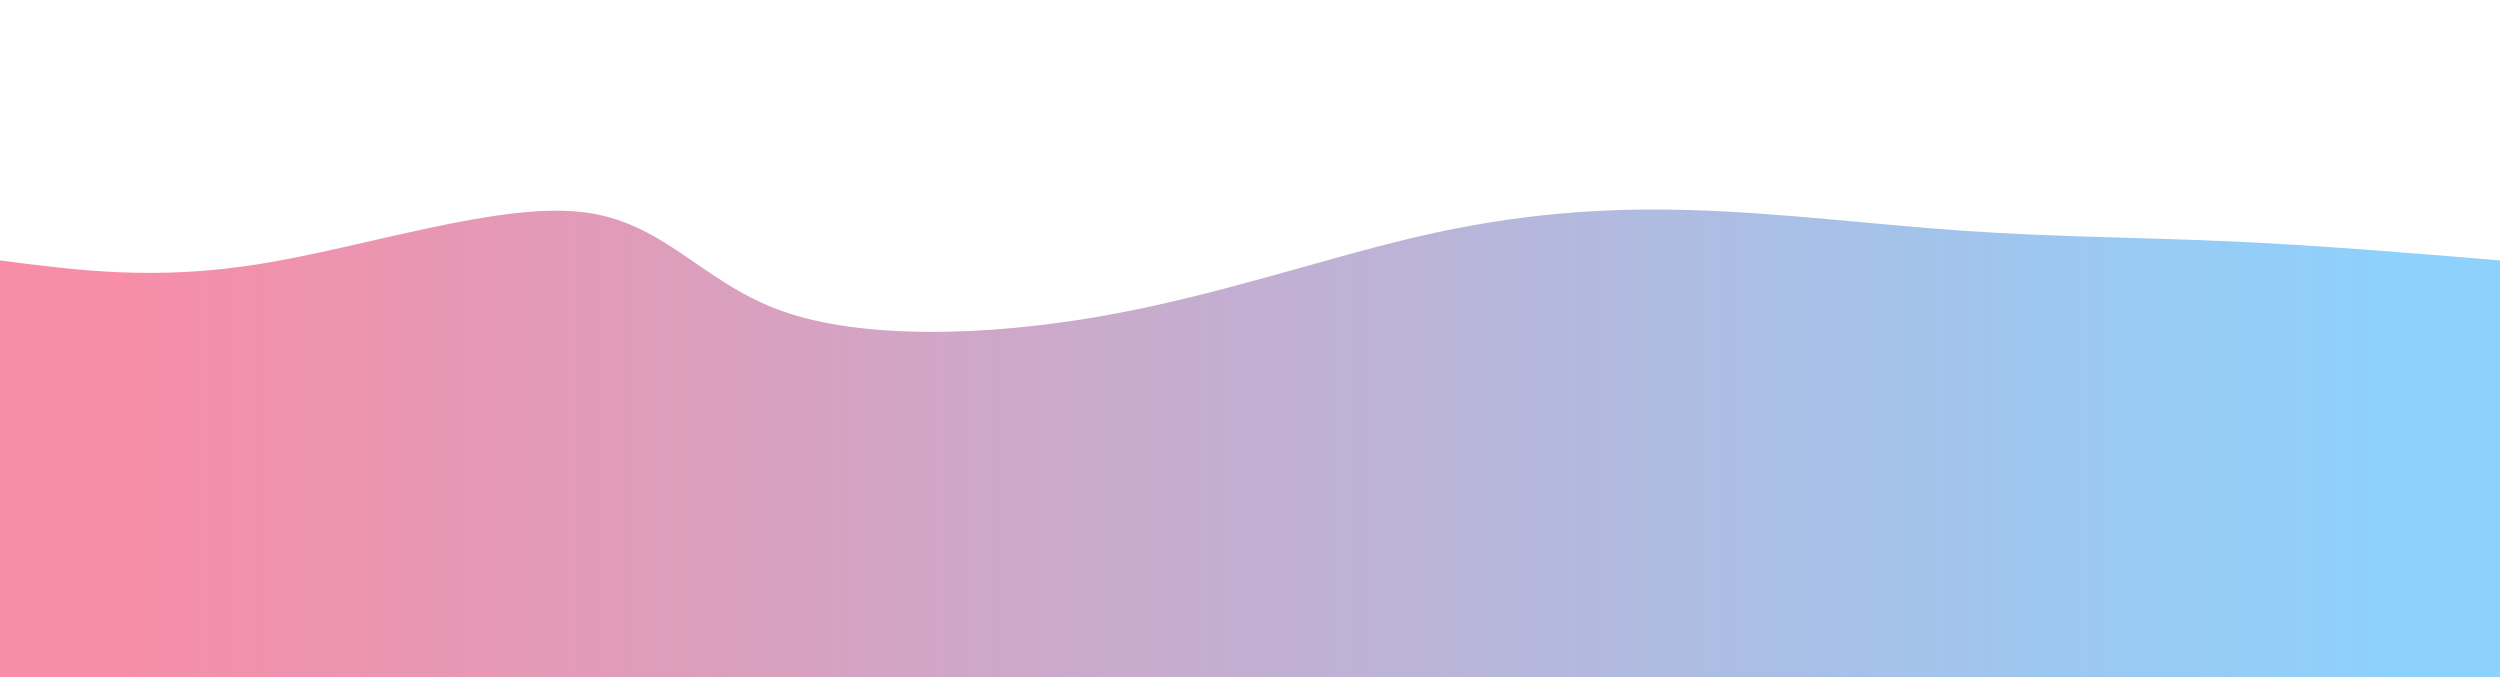<svg width="100%" height="100%" id="svg" viewBox="0 0 1440 390" xmlns="http://www.w3.org/2000/svg" class="transition duration-300 ease-in-out delay-150"><style>
          .path-0{
            animation:pathAnim-0 4s;
            animation-timing-function: linear;
            animation-iteration-count: infinite;
          }
          @keyframes pathAnim-0{
            0%{
              d: path("M 0,400 L 0,150 C 44.903,155.858 89.806,161.717 150,152 C 210.194,142.283 285.68,116.992 334,122 C 382.32,127.008 403.474,162.315 450,179 C 496.526,195.685 568.424,193.747 635,182 C 701.576,170.253 762.831,148.698 818,136 C 873.169,123.302 922.251,119.462 974,121 C 1025.749,122.538 1080.163,129.452 1132,133 C 1183.837,136.548 1233.096,136.728 1284,139 C 1334.904,141.272 1387.452,145.636 1440,150 L 1440,400 L 0,400 Z");
            }
            25%{
              d: path("M 0,400 L 0,150 C 49.591,117.217 99.183,84.433 148,102 C 196.817,119.567 244.86,187.483 304,187 C 363.14,186.517 433.377,117.633 495,88 C 556.623,58.367 609.633,67.983 665,78 C 720.367,88.017 778.093,98.436 819,119 C 859.907,139.564 883.996,170.275 933,198 C 982.004,225.725 1055.924,250.464 1112,223 C 1168.076,195.536 1206.307,115.867 1258,95 C 1309.693,74.133 1374.846,112.066 1440,150 L 1440,400 L 0,400 Z");
            }
            50%{
              d: path("M 0,400 L 0,150 C 59.554,155.989 119.109,161.977 164,156 C 208.891,150.023 239.12,132.08 293,122 C 346.88,111.92 424.411,109.704 485,102 C 545.589,94.296 589.236,81.105 638,113 C 686.764,144.895 740.647,221.875 786,218 C 831.353,214.125 868.177,129.394 931,113 C 993.823,96.606 1082.645,148.548 1144,153 C 1205.355,157.452 1239.244,114.415 1284,106 C 1328.756,97.585 1384.378,123.793 1440,150 L 1440,400 L 0,400 Z");
            }
            75%{
              d: path("M 0,400 L 0,150 C 42.506,188.003 85.013,226.006 147,216 C 208.987,205.994 290.455,147.98 347,115 C 403.545,82.02 435.168,74.073 484,105 C 532.832,135.927 598.874,205.727 649,214 C 699.126,222.273 733.335,169.018 783,158 C 832.665,146.982 897.787,178.201 952,201 C 1006.213,223.799 1049.519,238.177 1104,208 C 1158.481,177.823 1224.137,103.092 1282,86 C 1339.863,68.908 1389.931,109.454 1440,150 L 1440,400 L 0,400 Z");
            }
            100%{
              d: path("M 0,400 L 0,150 C 44.903,155.858 89.806,161.717 150,152 C 210.194,142.283 285.68,116.992 334,122 C 382.32,127.008 403.474,162.315 450,179 C 496.526,195.685 568.424,193.747 635,182 C 701.576,170.253 762.831,148.698 818,136 C 873.169,123.302 922.251,119.462 974,121 C 1025.749,122.538 1080.163,129.452 1132,133 C 1183.837,136.548 1233.096,136.728 1284,139 C 1334.904,141.272 1387.452,145.636 1440,150 L 1440,400 L 0,400 Z");
            }
          }</style><defs><linearGradient id="gradient" x1="0%" y1="50%" x2="100%" y2="50%"><stop offset="5%" stop-color="#F78DA7"></stop><stop offset="95%" stop-color="#8ED1FC"></stop></linearGradient></defs><path d="M 0,400 L 0,150 C 44.903,155.858 89.806,161.717 150,152 C 210.194,142.283 285.68,116.992 334,122 C 382.32,127.008 403.474,162.315 450,179 C 496.526,195.685 568.424,193.747 635,182 C 701.576,170.253 762.831,148.698 818,136 C 873.169,123.302 922.251,119.462 974,121 C 1025.749,122.538 1080.163,129.452 1132,133 C 1183.837,136.548 1233.096,136.728 1284,139 C 1334.904,141.272 1387.452,145.636 1440,150 L 1440,400 L 0,400 Z" stroke="none" stroke-width="0" fill="url(#gradient)" fill-opacity="1" class="transition-all duration-300 ease-in-out delay-150 path-0"></path></svg>